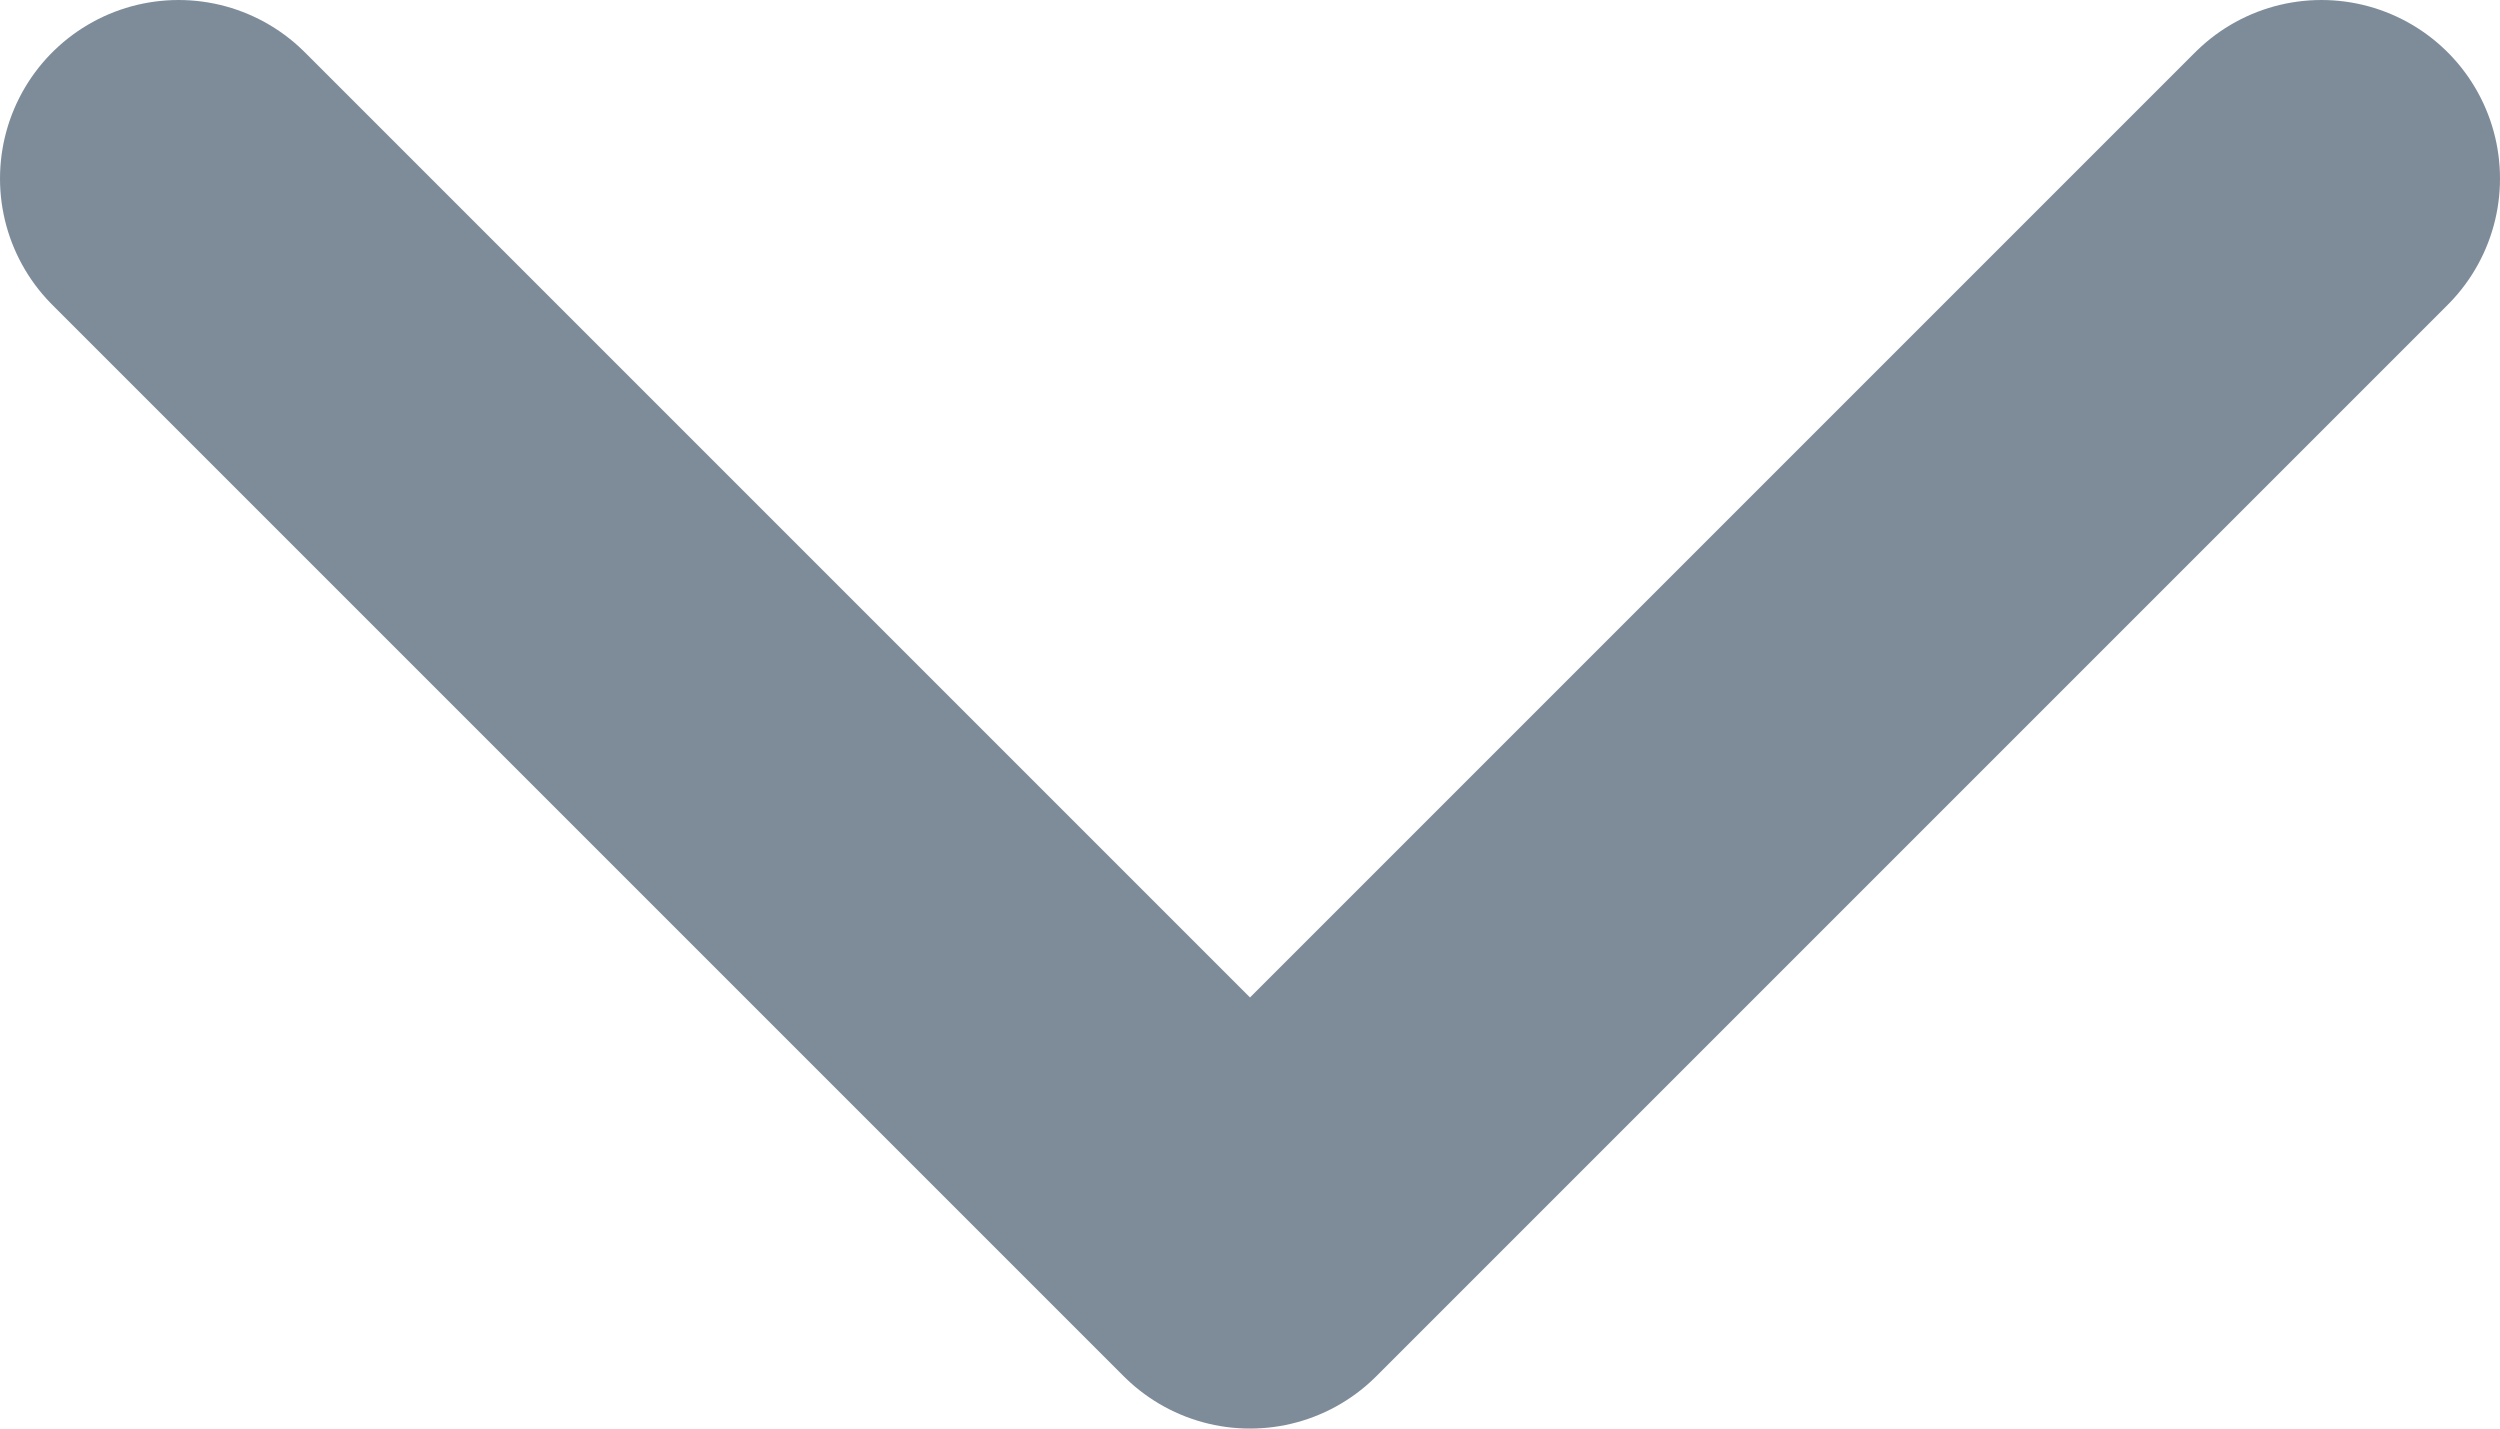 <?xml version="1.0" encoding="UTF-8"?>
<svg width="14px" height="8px" viewBox="0 0 14 8" version="1.1" xmlns="http://www.w3.org/2000/svg" xmlns:xlink="http://www.w3.org/1999/xlink">
    <!-- Generator: Sketch 48.2 (47327) - http://www.bohemiancoding.com/sketch -->
    <title>Page 1 Copy</title>
    <desc>Created with Sketch.</desc>
    <defs></defs>
    <g id="07" stroke="none" stroke-width="1" fill="none" fill-rule="evenodd" transform="translate(-1355, -519)" stroke-linecap="round" stroke-linejoin="round">
        <g id="Group-7" transform="translate(400, 317)" stroke="#7E8C9A" stroke-width="2">
            <polyline id="Page-1-Copy" points="968 203 962 209 956 203"></polyline>
        </g>
    </g>
</svg>